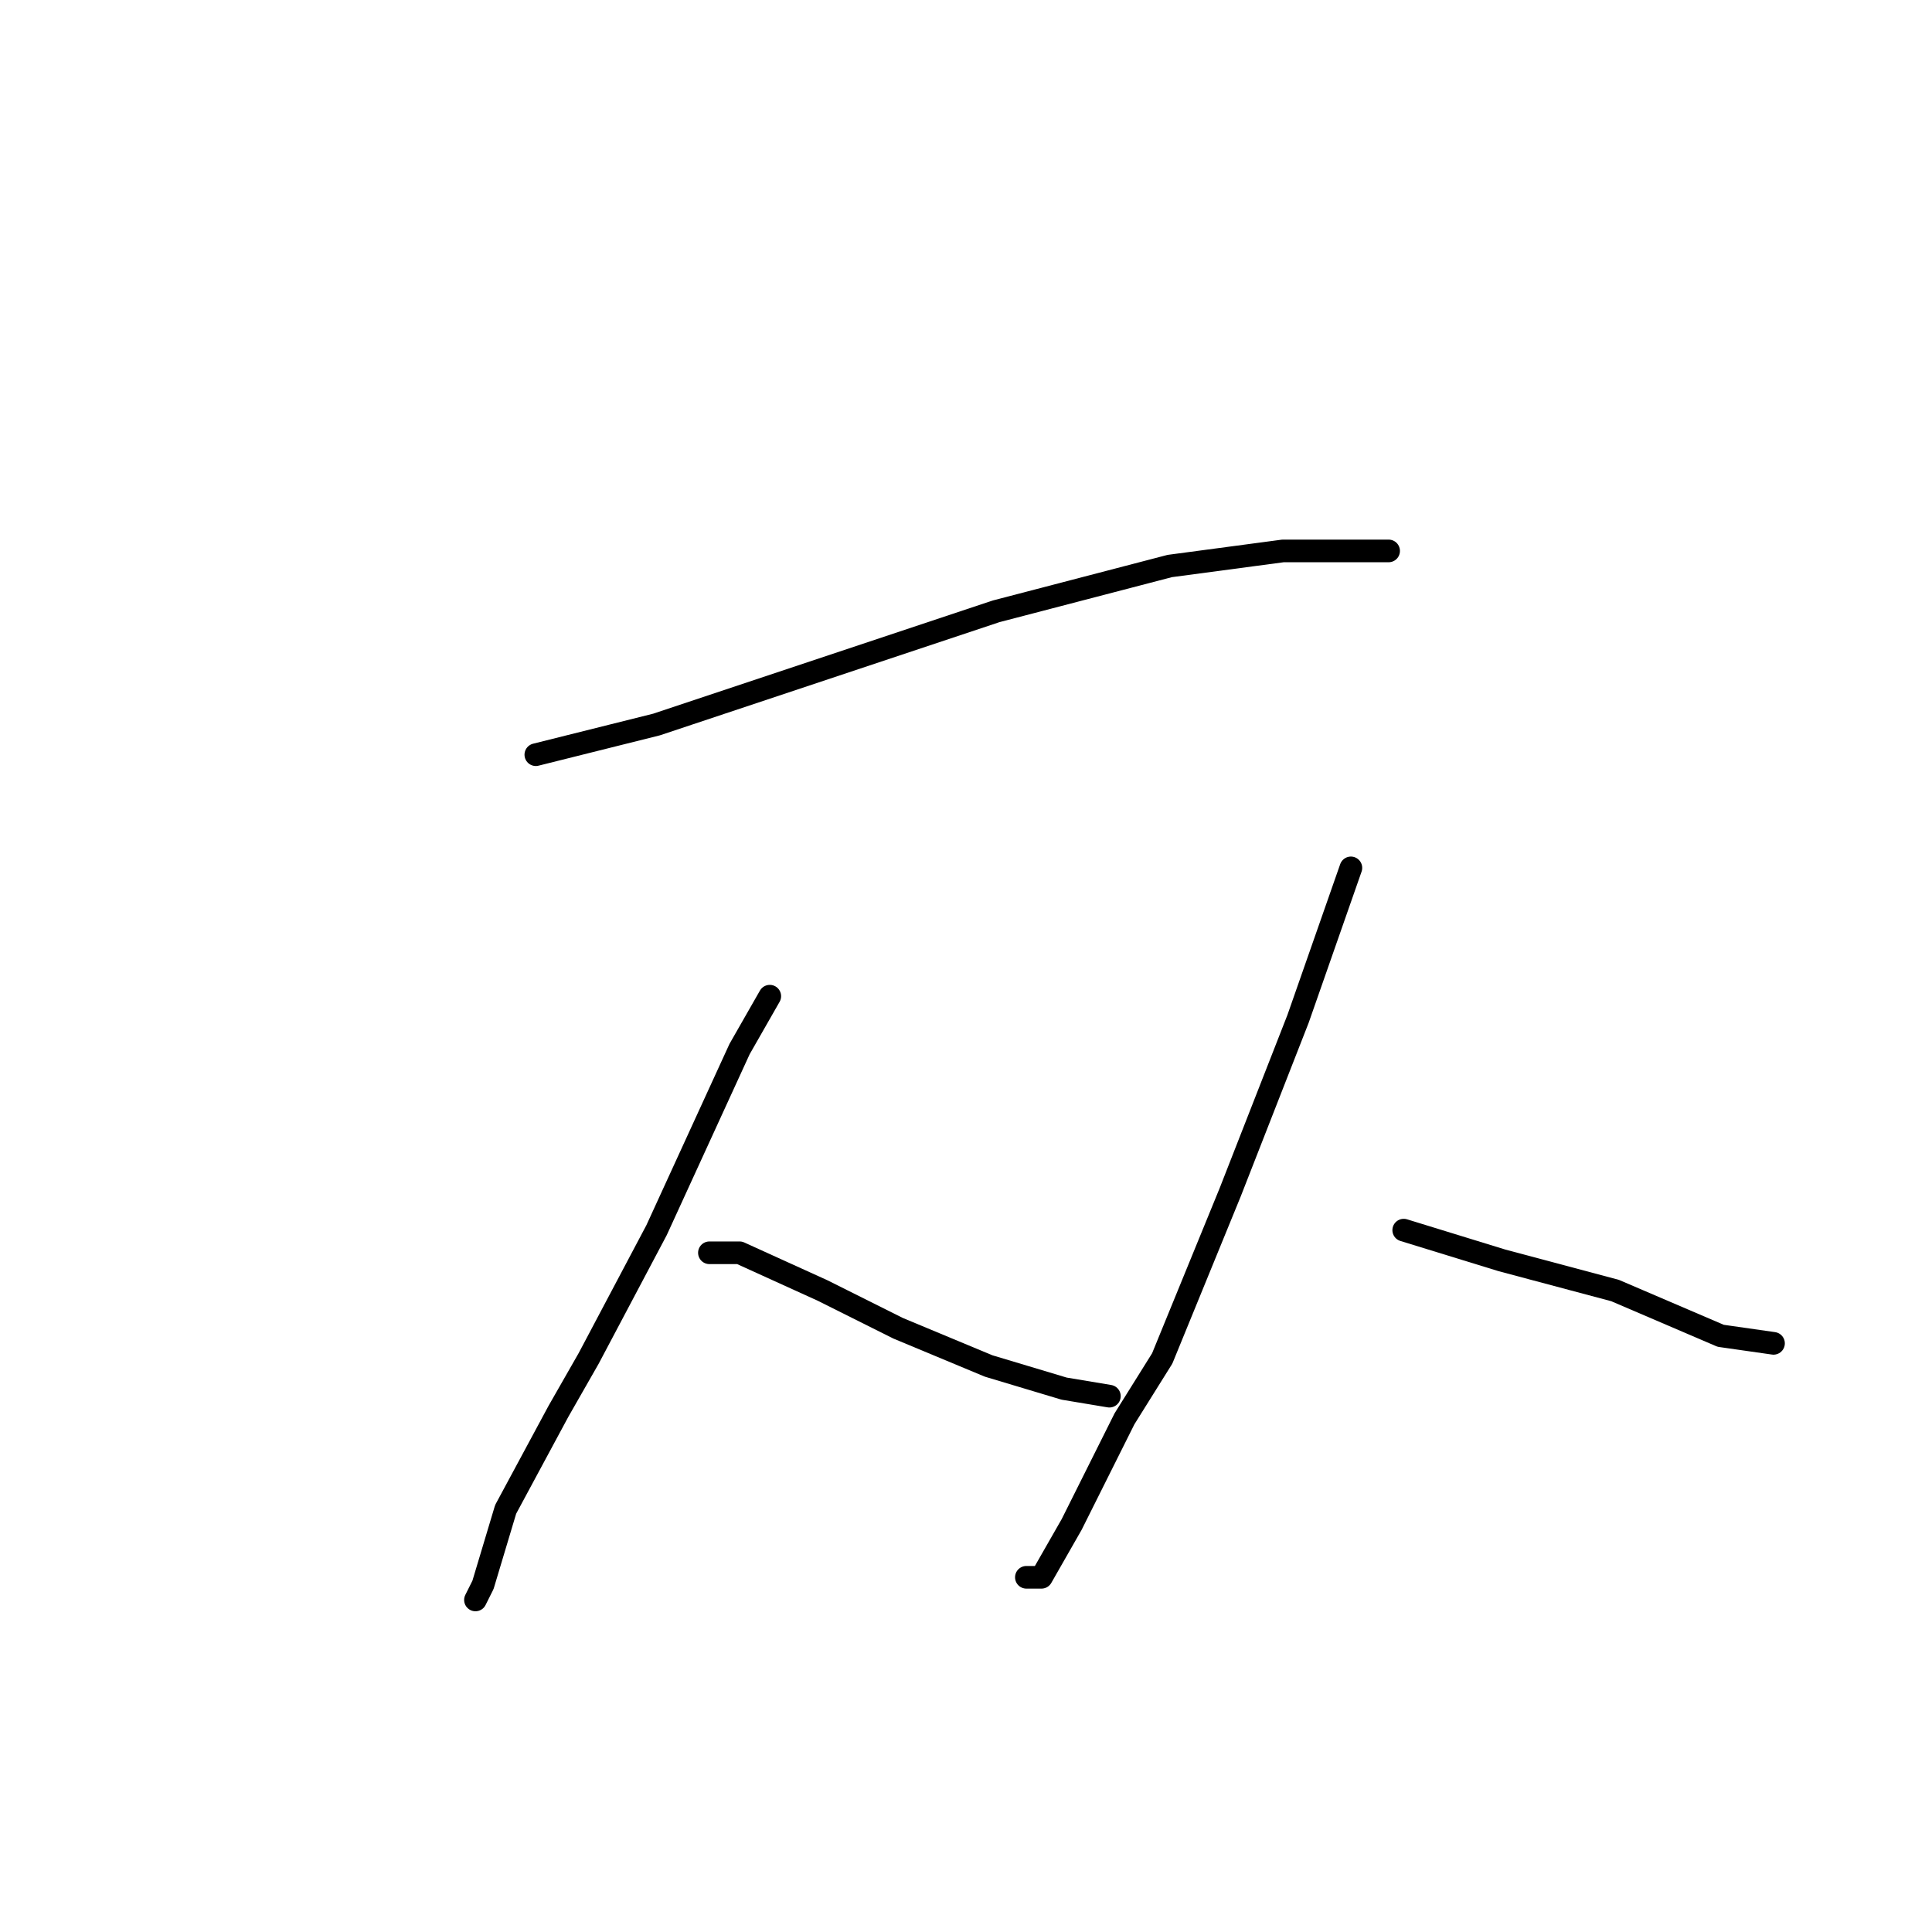 <?xml version="1.0" standalone="no"?>
    <svg width="256" height="256" xmlns="http://www.w3.org/2000/svg" version="1.1">
    <polyline stroke="black" stroke-width="3" stroke-linecap="round" fill="transparent" stroke-linejoin="round" points="71 100 87 96 111 88 132 81 155 75 170 73 181 73 184 73 184 73 " />
        <polyline stroke="black" stroke-width="3" stroke-linecap="round" fill="transparent" stroke-linejoin="round" points="102 132 98 139 87 163 78 180 74 187 67 200 64 210 63 212 63 212 " />
        <polyline stroke="black" stroke-width="3" stroke-linecap="round" fill="transparent" stroke-linejoin="round" points="94 166 98 166 109 171 119 176 131 181 141 184 147 185 147 185 " />
        <polyline stroke="black" stroke-width="3" stroke-linecap="round" fill="transparent" stroke-linejoin="round" points="179 115 172 135 163 158 154 180 149 188 142 202 138 209 136 209 136 209 " />
        <polyline stroke="black" stroke-width="3" stroke-linecap="round" fill="transparent" stroke-linejoin="round" points="186 163 199 167 214 171 228 177 235 178 235 178 " />
        </svg>